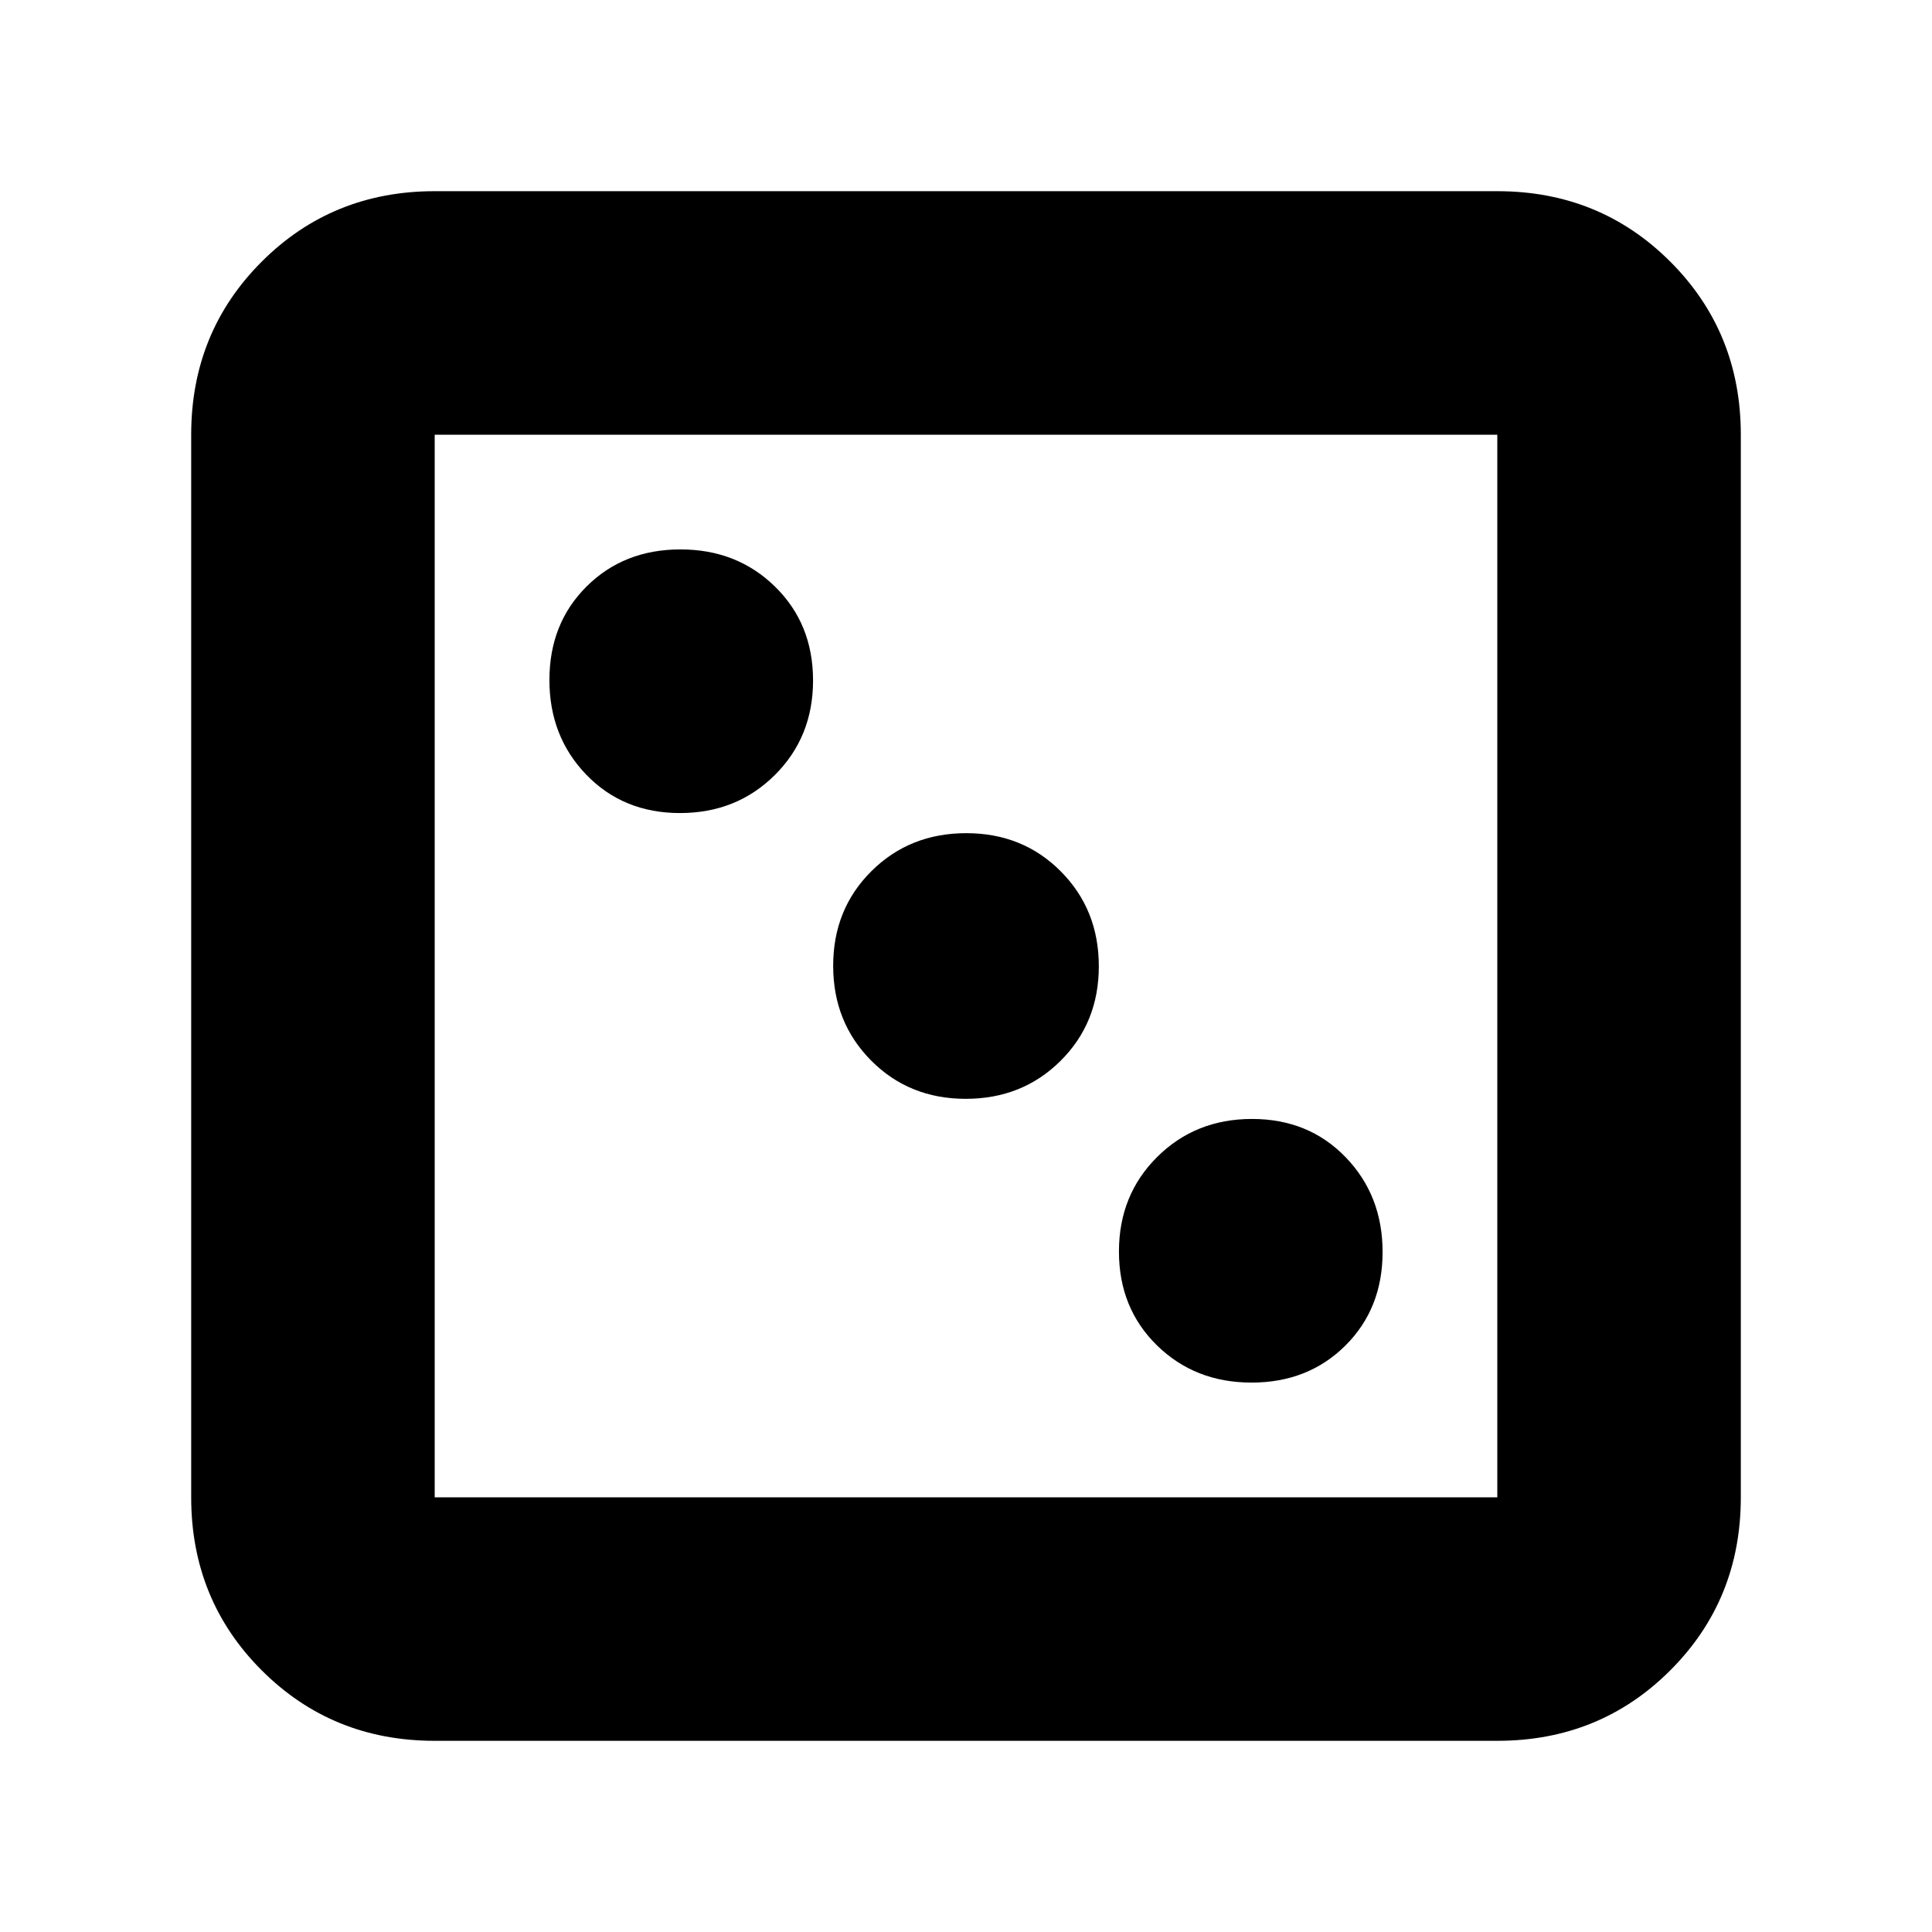 <svg xmlns="http://www.w3.org/2000/svg" height="24" viewBox="0 -960 960 960" width="24"><path d="M621.88-273q28.12 0 46.62-18.38 18.5-18.38 18.5-46.5T668.62-385q-18.38-19-46.5-19T575-385.12q-19 18.88-19 47t18.88 46.62q18.88 18.5 47 18.5Zm-142-141Q508-414 527-432.88q19-18.88 19-47T527.12-527q-18.88-19-47-19T433-527.12q-19 18.88-19 47T432.88-433q18.88 19 47 19Zm-142-142Q366-556 385-574.88q19-18.88 19-47t-18.88-46.62q-18.88-18.5-47-18.5t-46.62 18.38q-18.5 18.38-18.5 46.5T291.38-575q18.38 19 46.5 19ZM216-95q-50.94 0-85.97-35.03T95-216v-528q0-50.94 35.03-85.97T216-865h528q50.94 0 85.97 35.03T865-744v528q0 50.94-35.03 85.97T744-95H216Zm0-121h528v-528H216v528Zm0-528v528-528Z"/></svg>